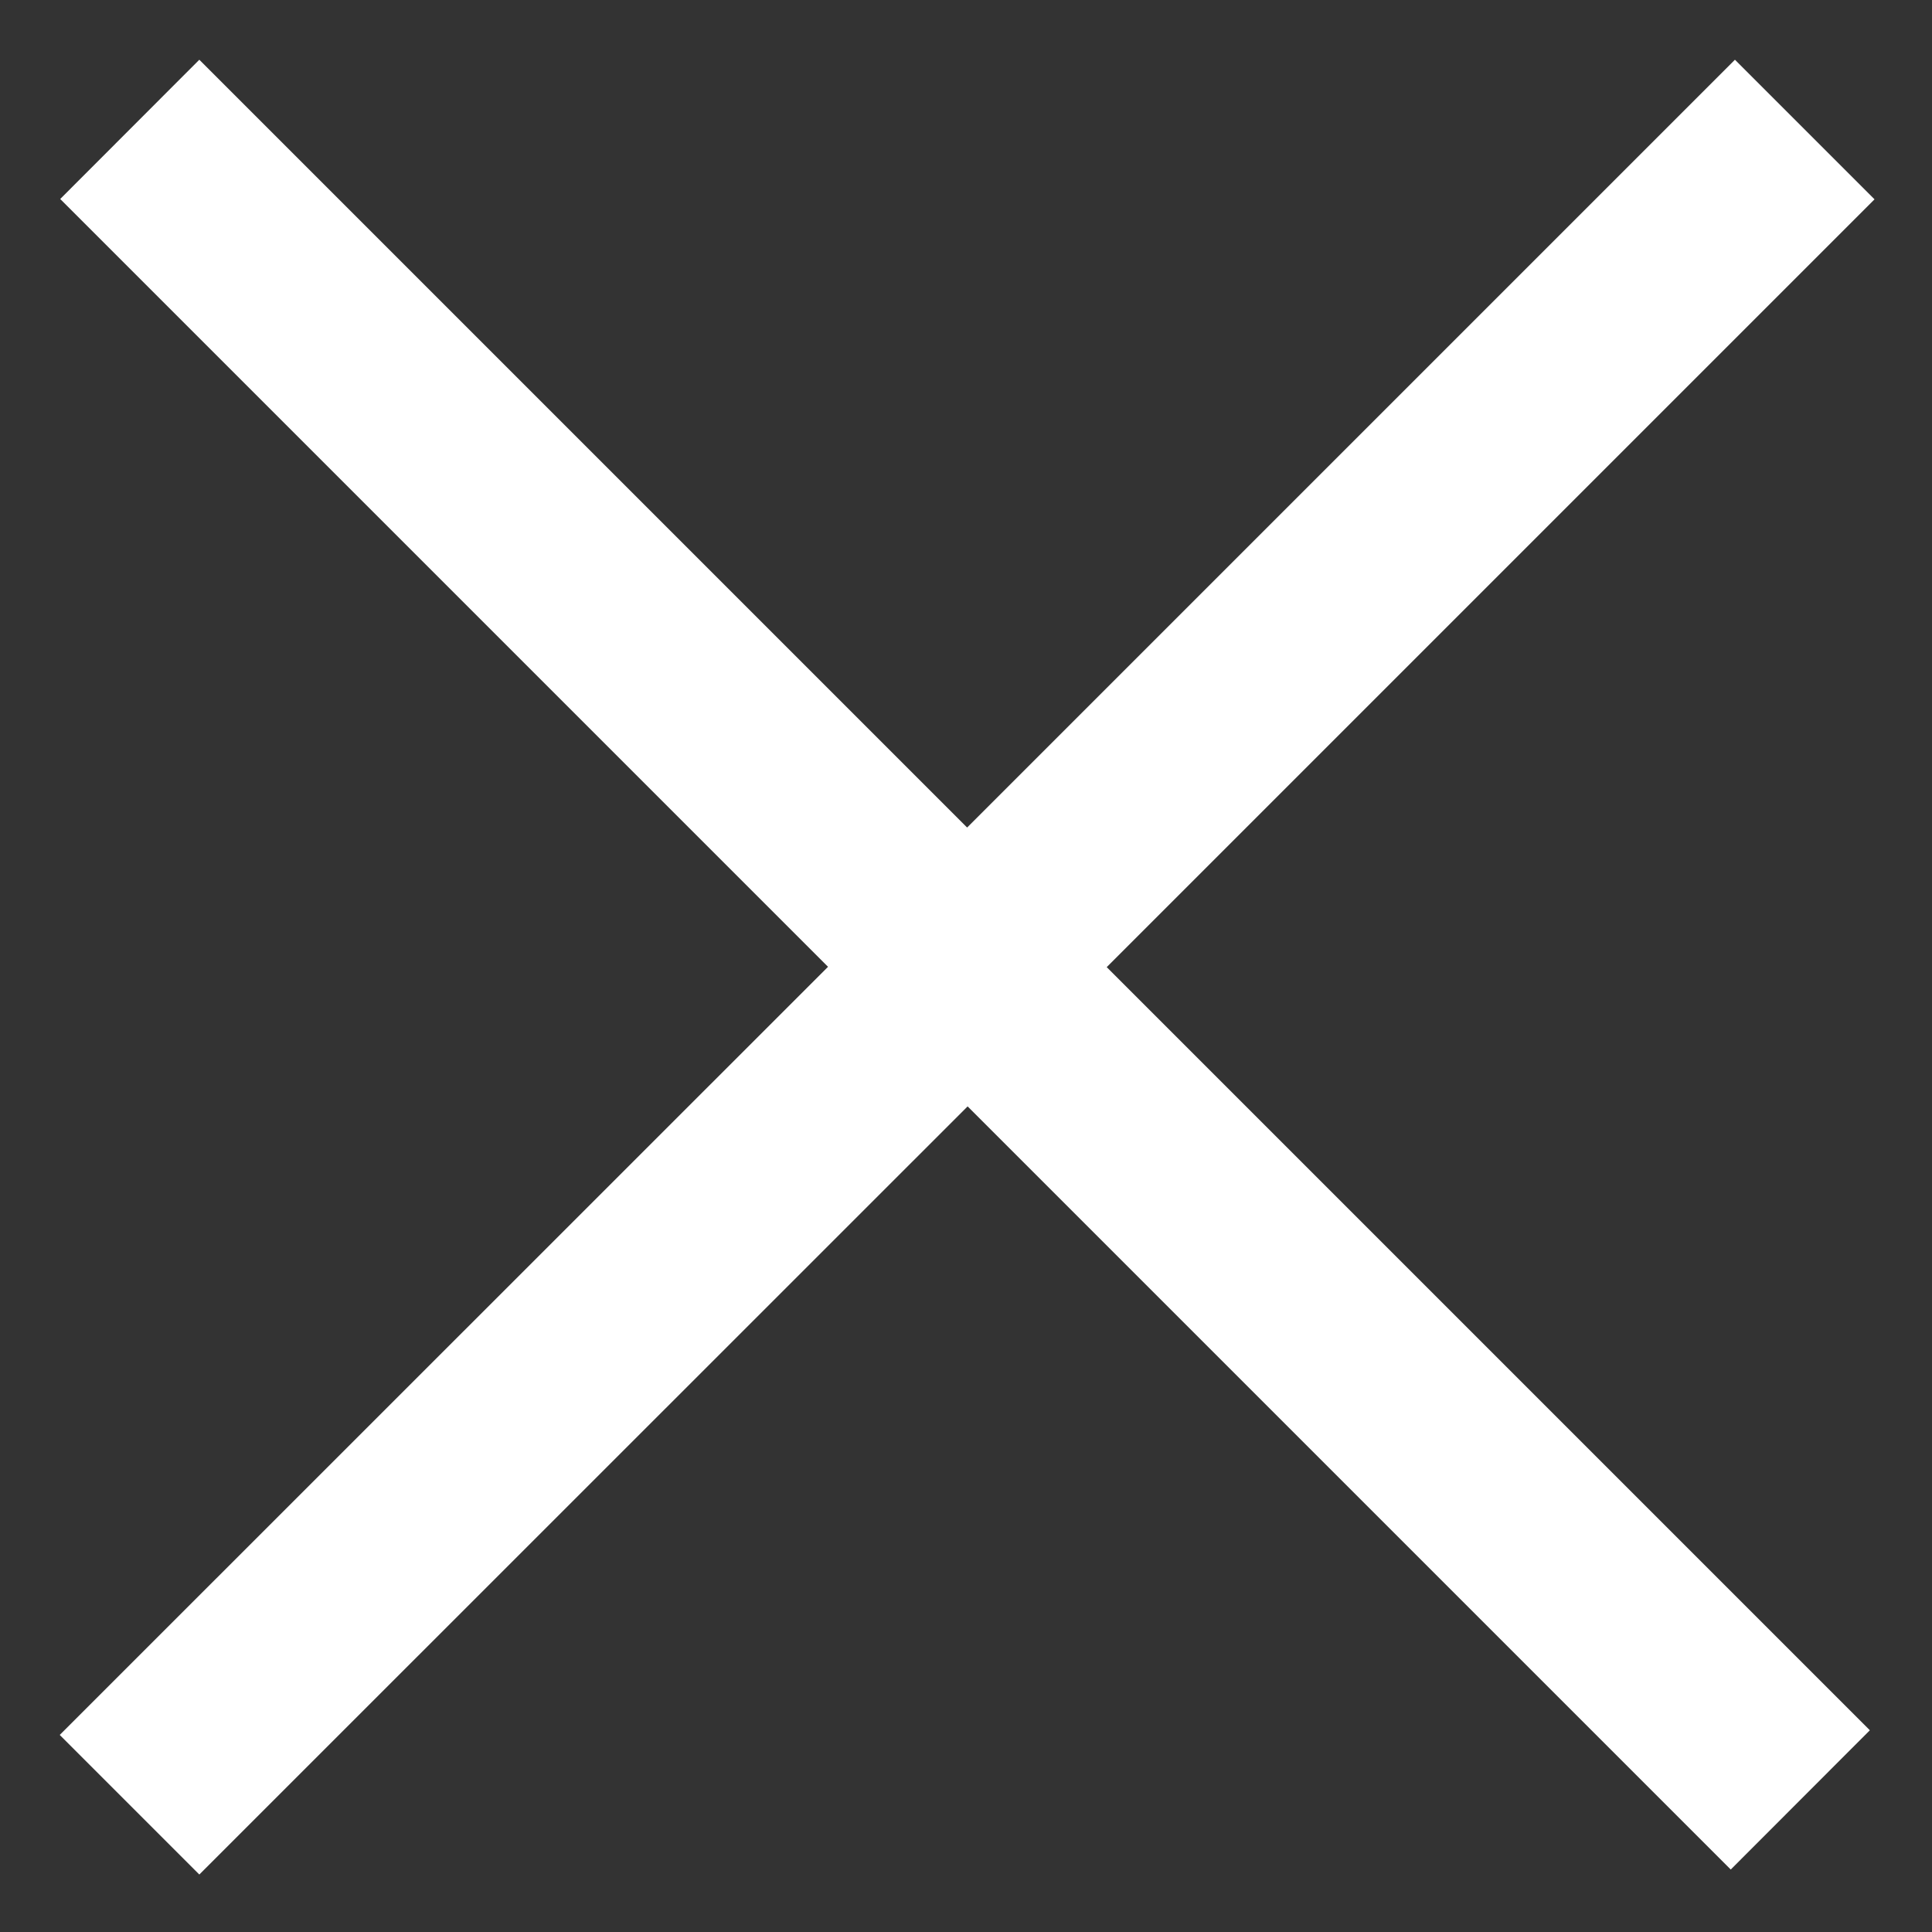 <?xml version="1.0" encoding="UTF-8"?>
<svg width="12px" height="12px" viewBox="0 0 12 12" version="1.1" xmlns="http://www.w3.org/2000/svg" xmlns:xlink="http://www.w3.org/1999/xlink">
    <rect x="0" y="0" width="12" height="12" fill="#333333" stroke="none"/>
    <!-- Generator: Sketch 52.2 (67145) - http://www.bohemiancoding.com/sketch -->
    <title>system-cancel-bold</title>
    <desc>Created with Sketch.</desc>
    <g id="Page-1" stroke="none" stroke-width="1" fill="none" fill-rule="evenodd">
        <g id="Desktop-HD-Copy-5" transform="translate(-928, -470)" fill="#FFFFFF">
            <g id="分组-3-copy" transform="translate(420, 456)">
                <g id="system-cancel-bold" transform="translate(508, 14)">
                    <polygon id="路径" points="6.874 6.007 11.614 10.747 10.75 11.612 6.01 6.872 1.238 11.643 0.371 10.776 5.143 6.005 0.374 1.236 1.238 0.371 6.007 5.14 10.776 0.371 11.643 1.238 6.874 6.007"></polygon>
                </g>
            </g>
        </g>
    </g>
</svg>